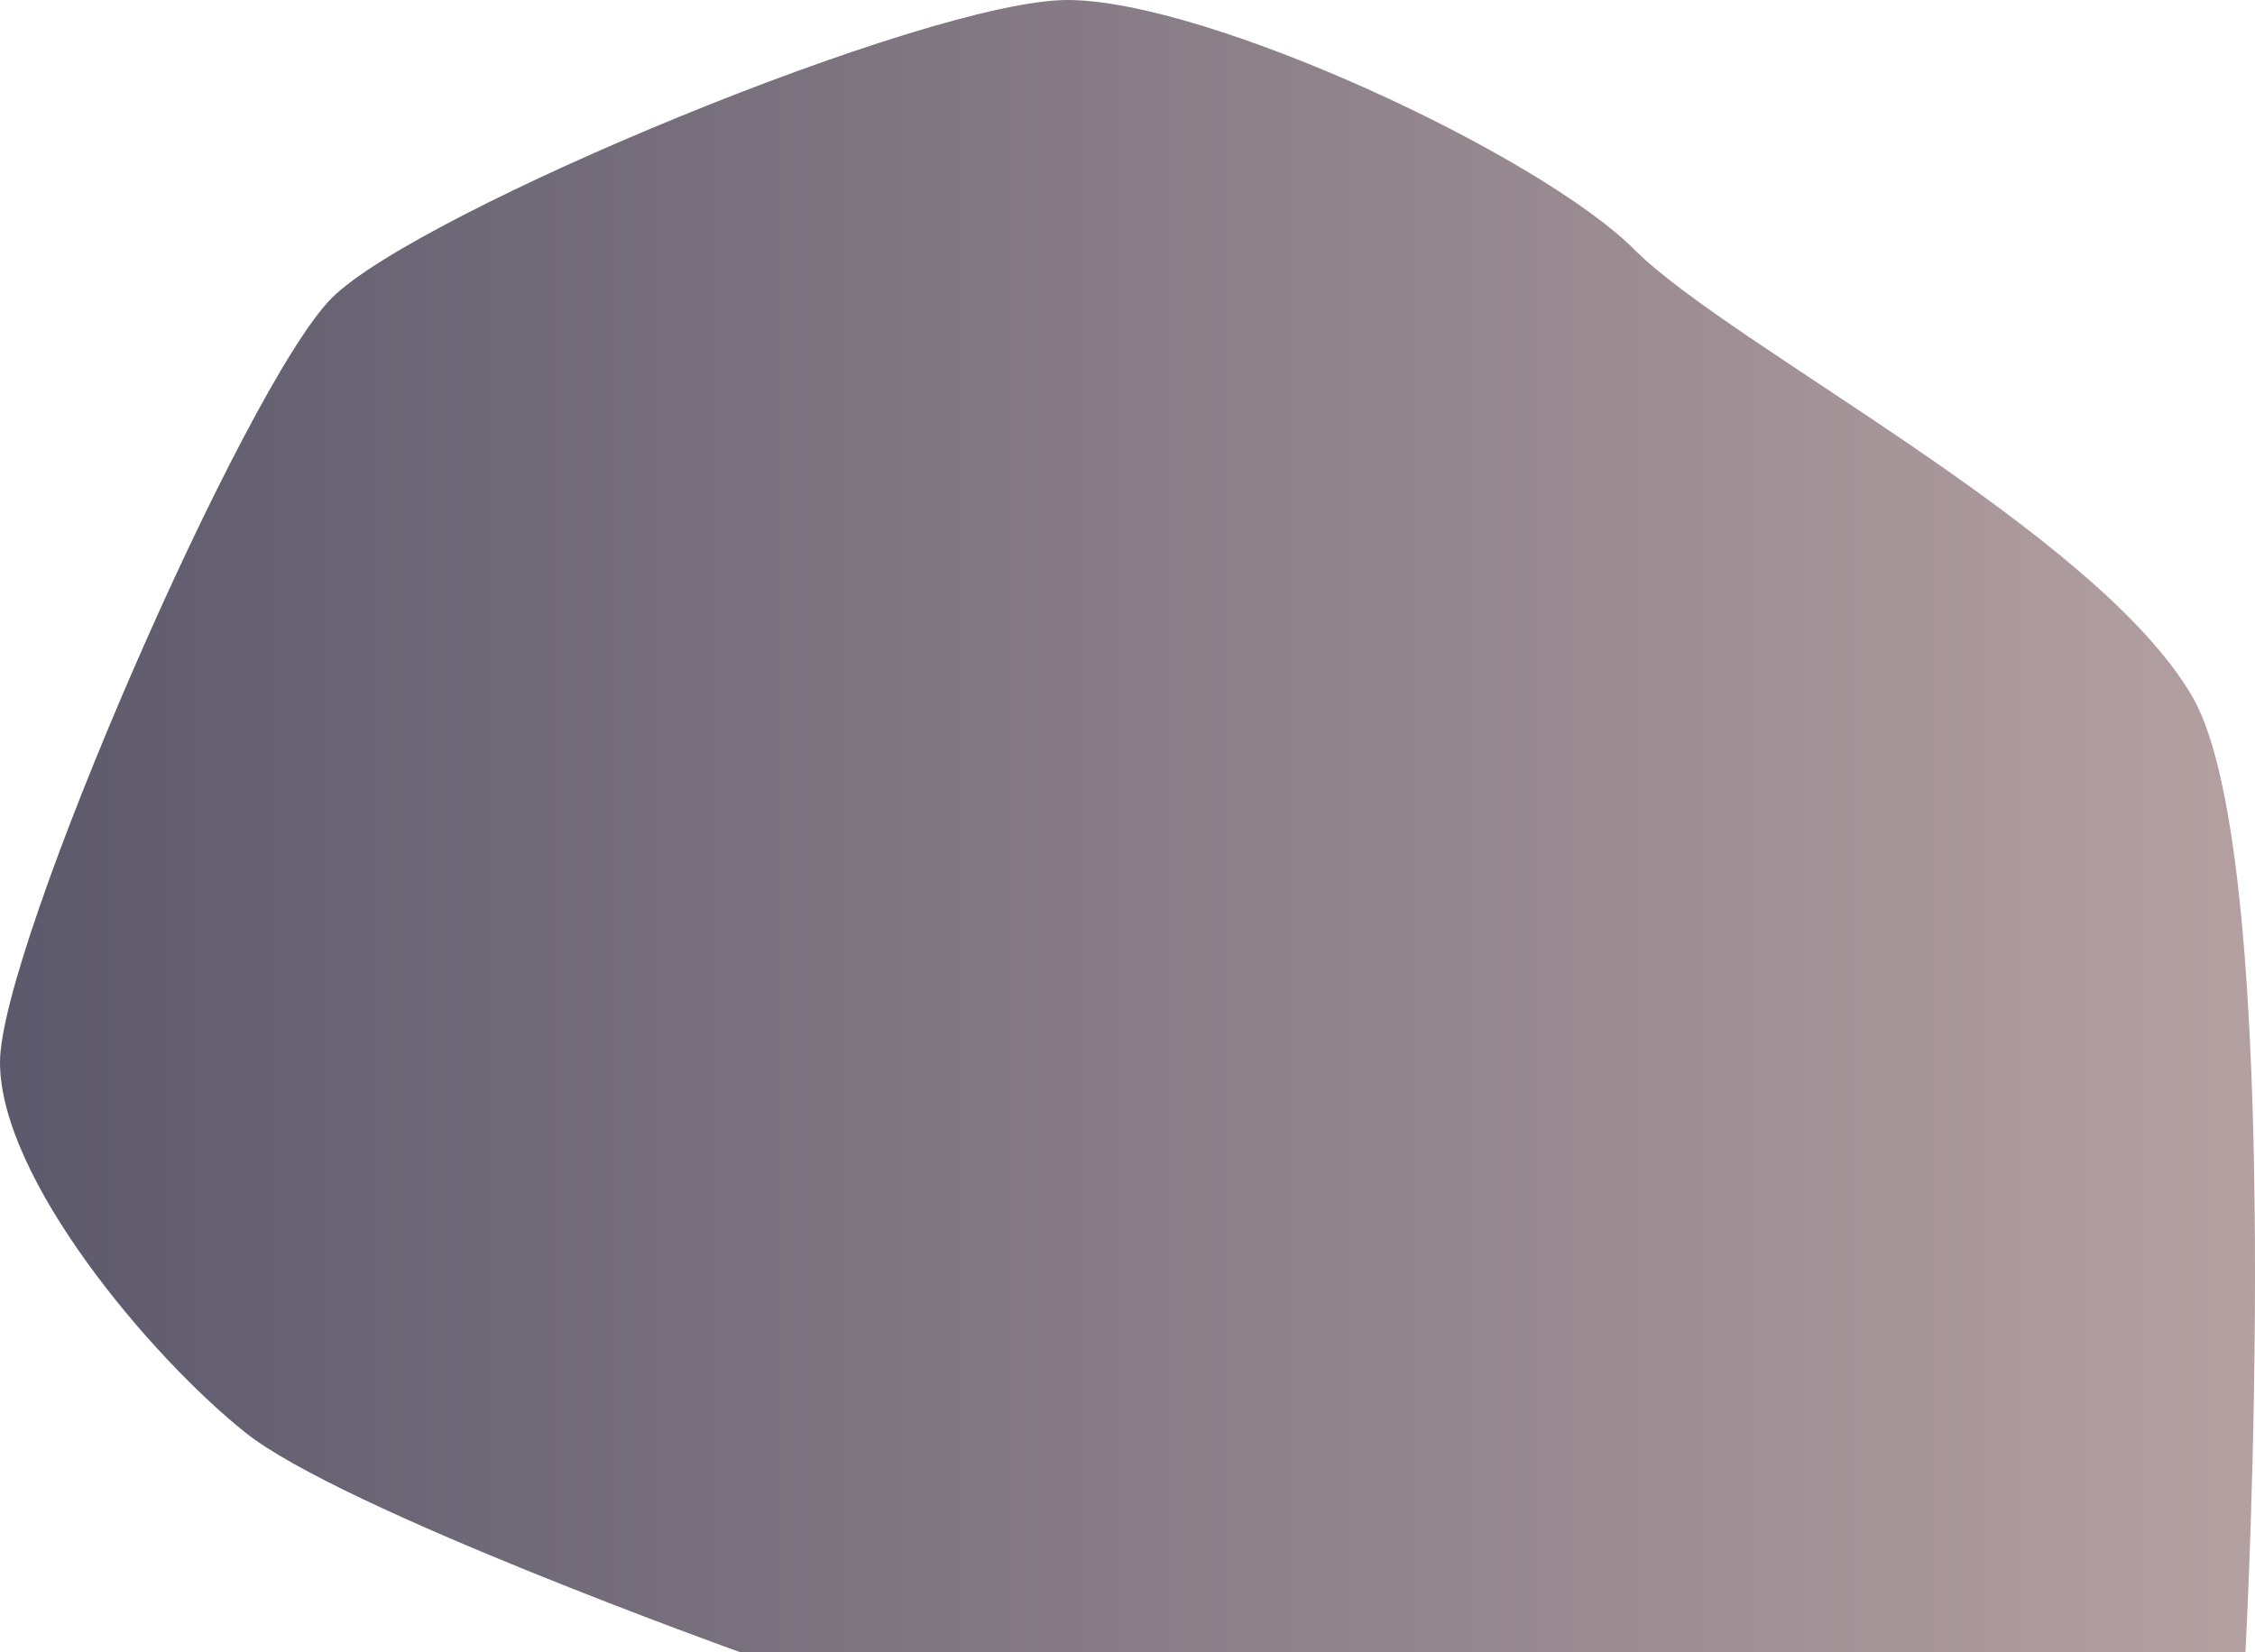 <svg xmlns="http://www.w3.org/2000/svg" xmlns:xlink="http://www.w3.org/1999/xlink" width="312.657" height="229.159" viewBox="0 0 312.657 229.159">
  <defs>
    <linearGradient id="a" y1="114.579" x2="312.657" y2="114.579" gradientUnits="userSpaceOnUse">
      <stop offset="0" stop-color="#5c596c"/>
      <stop offset="1" stop-color="#b4a0a1"/>
    </linearGradient>
  </defs>
  <title>Rocks_10</title>
  <path d="M102.667,229.159H311.333S317.27,119.651,304,96.667s-64-48.667-77.333-62S167.333,0,148,0,58,29.333,46,41.333s-46,90-46,106S20.667,188,34,198.667,102.667,229.159,102.667,229.159Z" fill="url(#a)"/>
</svg>
